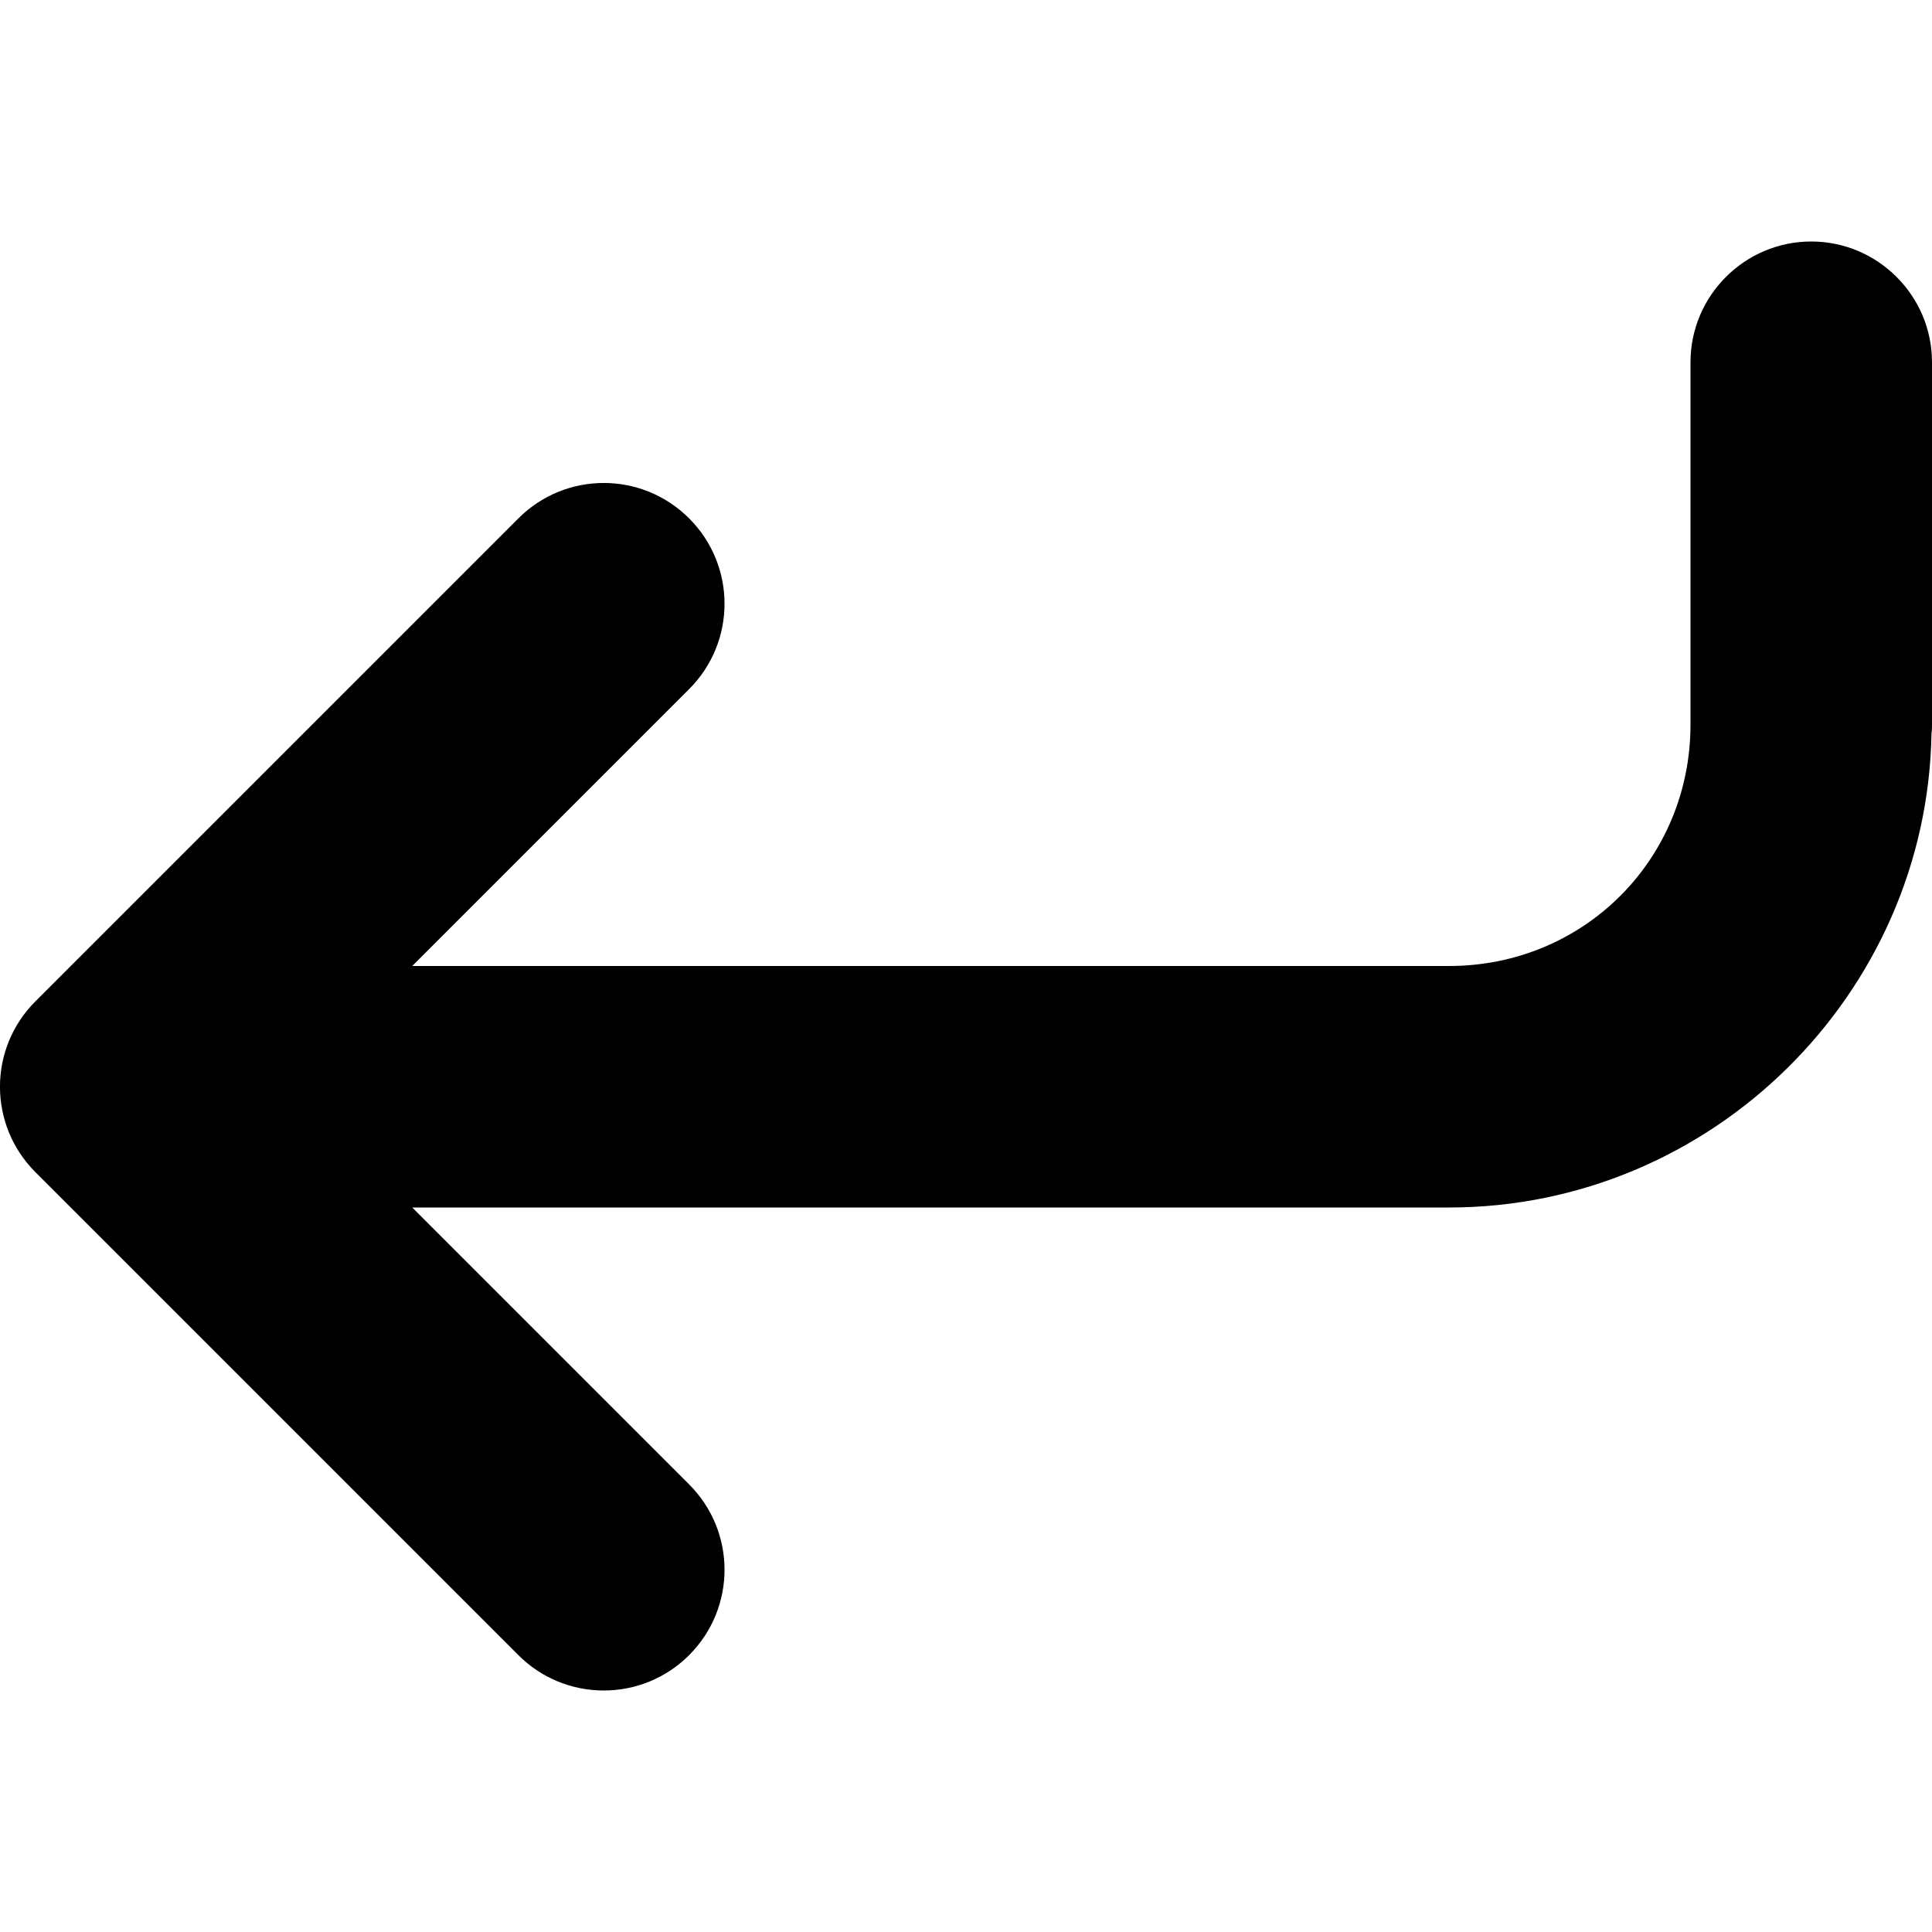 <?xml version="1.0" encoding="UTF-8" standalone="no"?>
<svg
   height="16px"
   viewBox="0 0 16 16"
   width="16px"
   version="1.1"
   id="svg1"
   sodipodi:docname="enter.svg"
   inkscape:version="1.4.2 (ebf0e940d0, 2025-05-08)"
   xmlns:inkscape="http://www.inkscape.org/namespaces/inkscape"
   xmlns:sodipodi="http://sodipodi.sourceforge.net/DTD/sodipodi-0.dtd"
   xmlns="http://www.w3.org/2000/svg"
   xmlns:svg="http://www.w3.org/2000/svg">
  <defs
     id="defs1" />
  <sodipodi:namedview
     id="namedview1"
     pagecolor="#ffffff"
     bordercolor="#000000"
     borderopacity="0.25"
     inkscape:showpageshadow="2"
     inkscape:pageopacity="0.0"
     inkscape:pagecheckerboard="0"
     inkscape:deskcolor="#d1d1d1"
     inkscape:zoom="80.5625"
     inkscape:cx="8"
     inkscape:cy="8"
     inkscape:window-width="2560"
     inkscape:window-height="1534"
     inkscape:window-x="0"
     inkscape:window-y="0"
     inkscape:window-maximized="1"
     inkscape:current-layer="svg1" />
  <path
     d="m 5,14 c -0.266,0 -0.52,-0.105 -0.707,-0.293 L 0.293,9.707 c -0.391,-0.391 -0.391,-1.023 0,-1.414 l 4,-4 c 0.391,-0.391 1.023,-0.391 1.414,0 0.391,0.391 0.391,1.023 0,1.414 l -2.293,2.293 H 12 c 1.117,0 2,-0.883 2,-2 v -3 c 0,-0.551 0.449,-1 1,-1 0.551,0 1,0.449 1,1 v 3 c 0,0.023 0,0.047 -0.004,0.07 C 15.961,8.234 14.176,10 12,10 H 3.414 l 2.293,2.293 c 0.391,0.391 0.391,1.023 0,1.414 C 5.52,13.895 5.266,14 5,14 Z m 0,0"
     fill="currentColor"
     id="path1" />
</svg>
